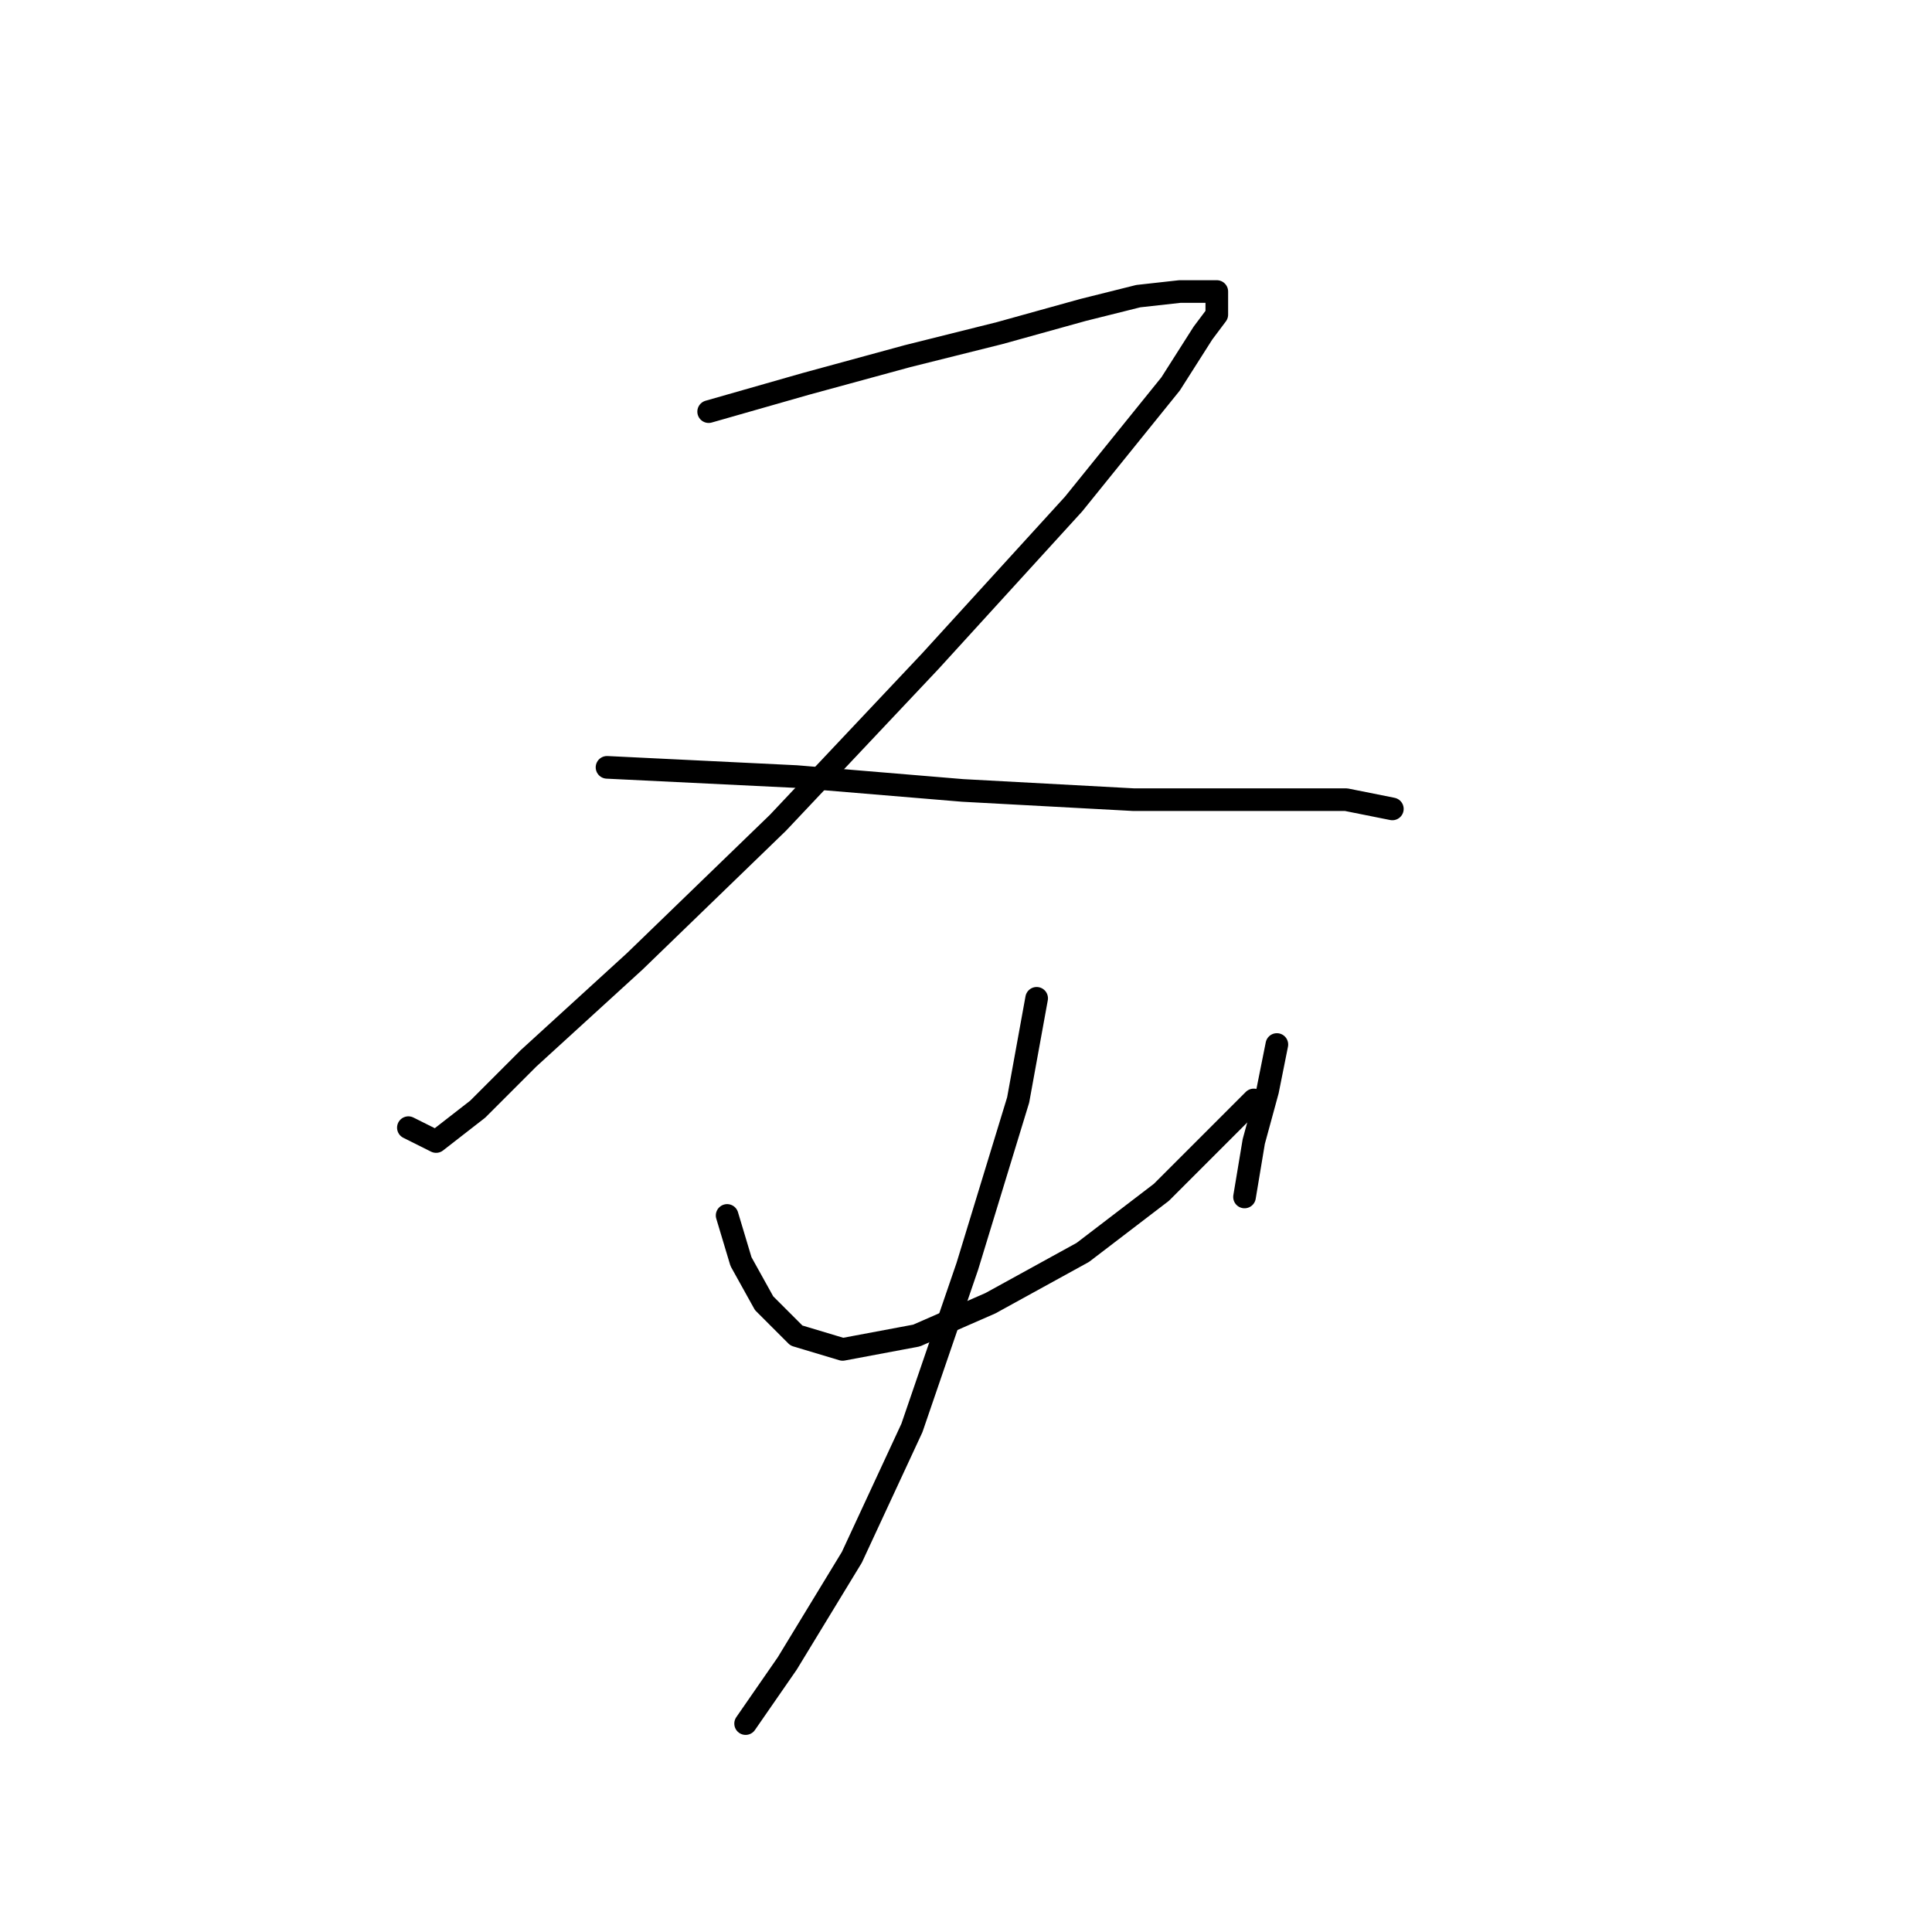 <?xml version="1.0" standalone="no"?>
    <svg width="256" height="256" xmlns="http://www.w3.org/2000/svg" version="1.1">
    <polyline stroke="black" stroke-width="3" stroke-linecap="round" fill="transparent" stroke-linejoin="round" points="93.901 54.544 106.755 50.871 120.222 47.198 132.464 44.138 143.482 41.077 150.827 39.241 156.336 38.629 159.397 38.629 161.233 38.629 161.233 39.853 161.233 41.689 159.397 44.138 155.112 50.871 142.258 66.786 123.282 87.598 103.082 109.022 84.107 127.385 70.028 140.24 63.295 146.973 57.786 151.258 54.113 149.421 54.113 149.421 " />
        <polyline stroke="black" stroke-width="3" stroke-linecap="round" fill="transparent" stroke-linejoin="round" points="80.434 101.677 105.531 102.901 127.567 104.737 150.215 105.961 166.742 105.961 178.372 105.961 184.494 107.186 184.494 107.186 " />
        <polyline stroke="black" stroke-width="3" stroke-linecap="round" fill="transparent" stroke-linejoin="round" points="96.349 161.052 98.186 167.173 101.246 172.682 105.531 176.966 111.652 178.803 121.446 176.966 131.24 172.682 143.482 165.948 153.888 157.991 166.13 145.749 166.13 145.749 " />
        <polyline stroke="black" stroke-width="3" stroke-linecap="round" fill="transparent" stroke-linejoin="round" points="169.191 138.403 167.966 144.524 166.13 151.258 164.906 158.603 164.906 158.603 " />
        <polyline stroke="black" stroke-width="3" stroke-linecap="round" fill="transparent" stroke-linejoin="round" points="137.361 132.282 134.912 145.749 128.179 167.785 120.834 189.209 112.876 206.348 104.307 220.427 98.798 228.384 98.798 228.384 " />
        </svg>